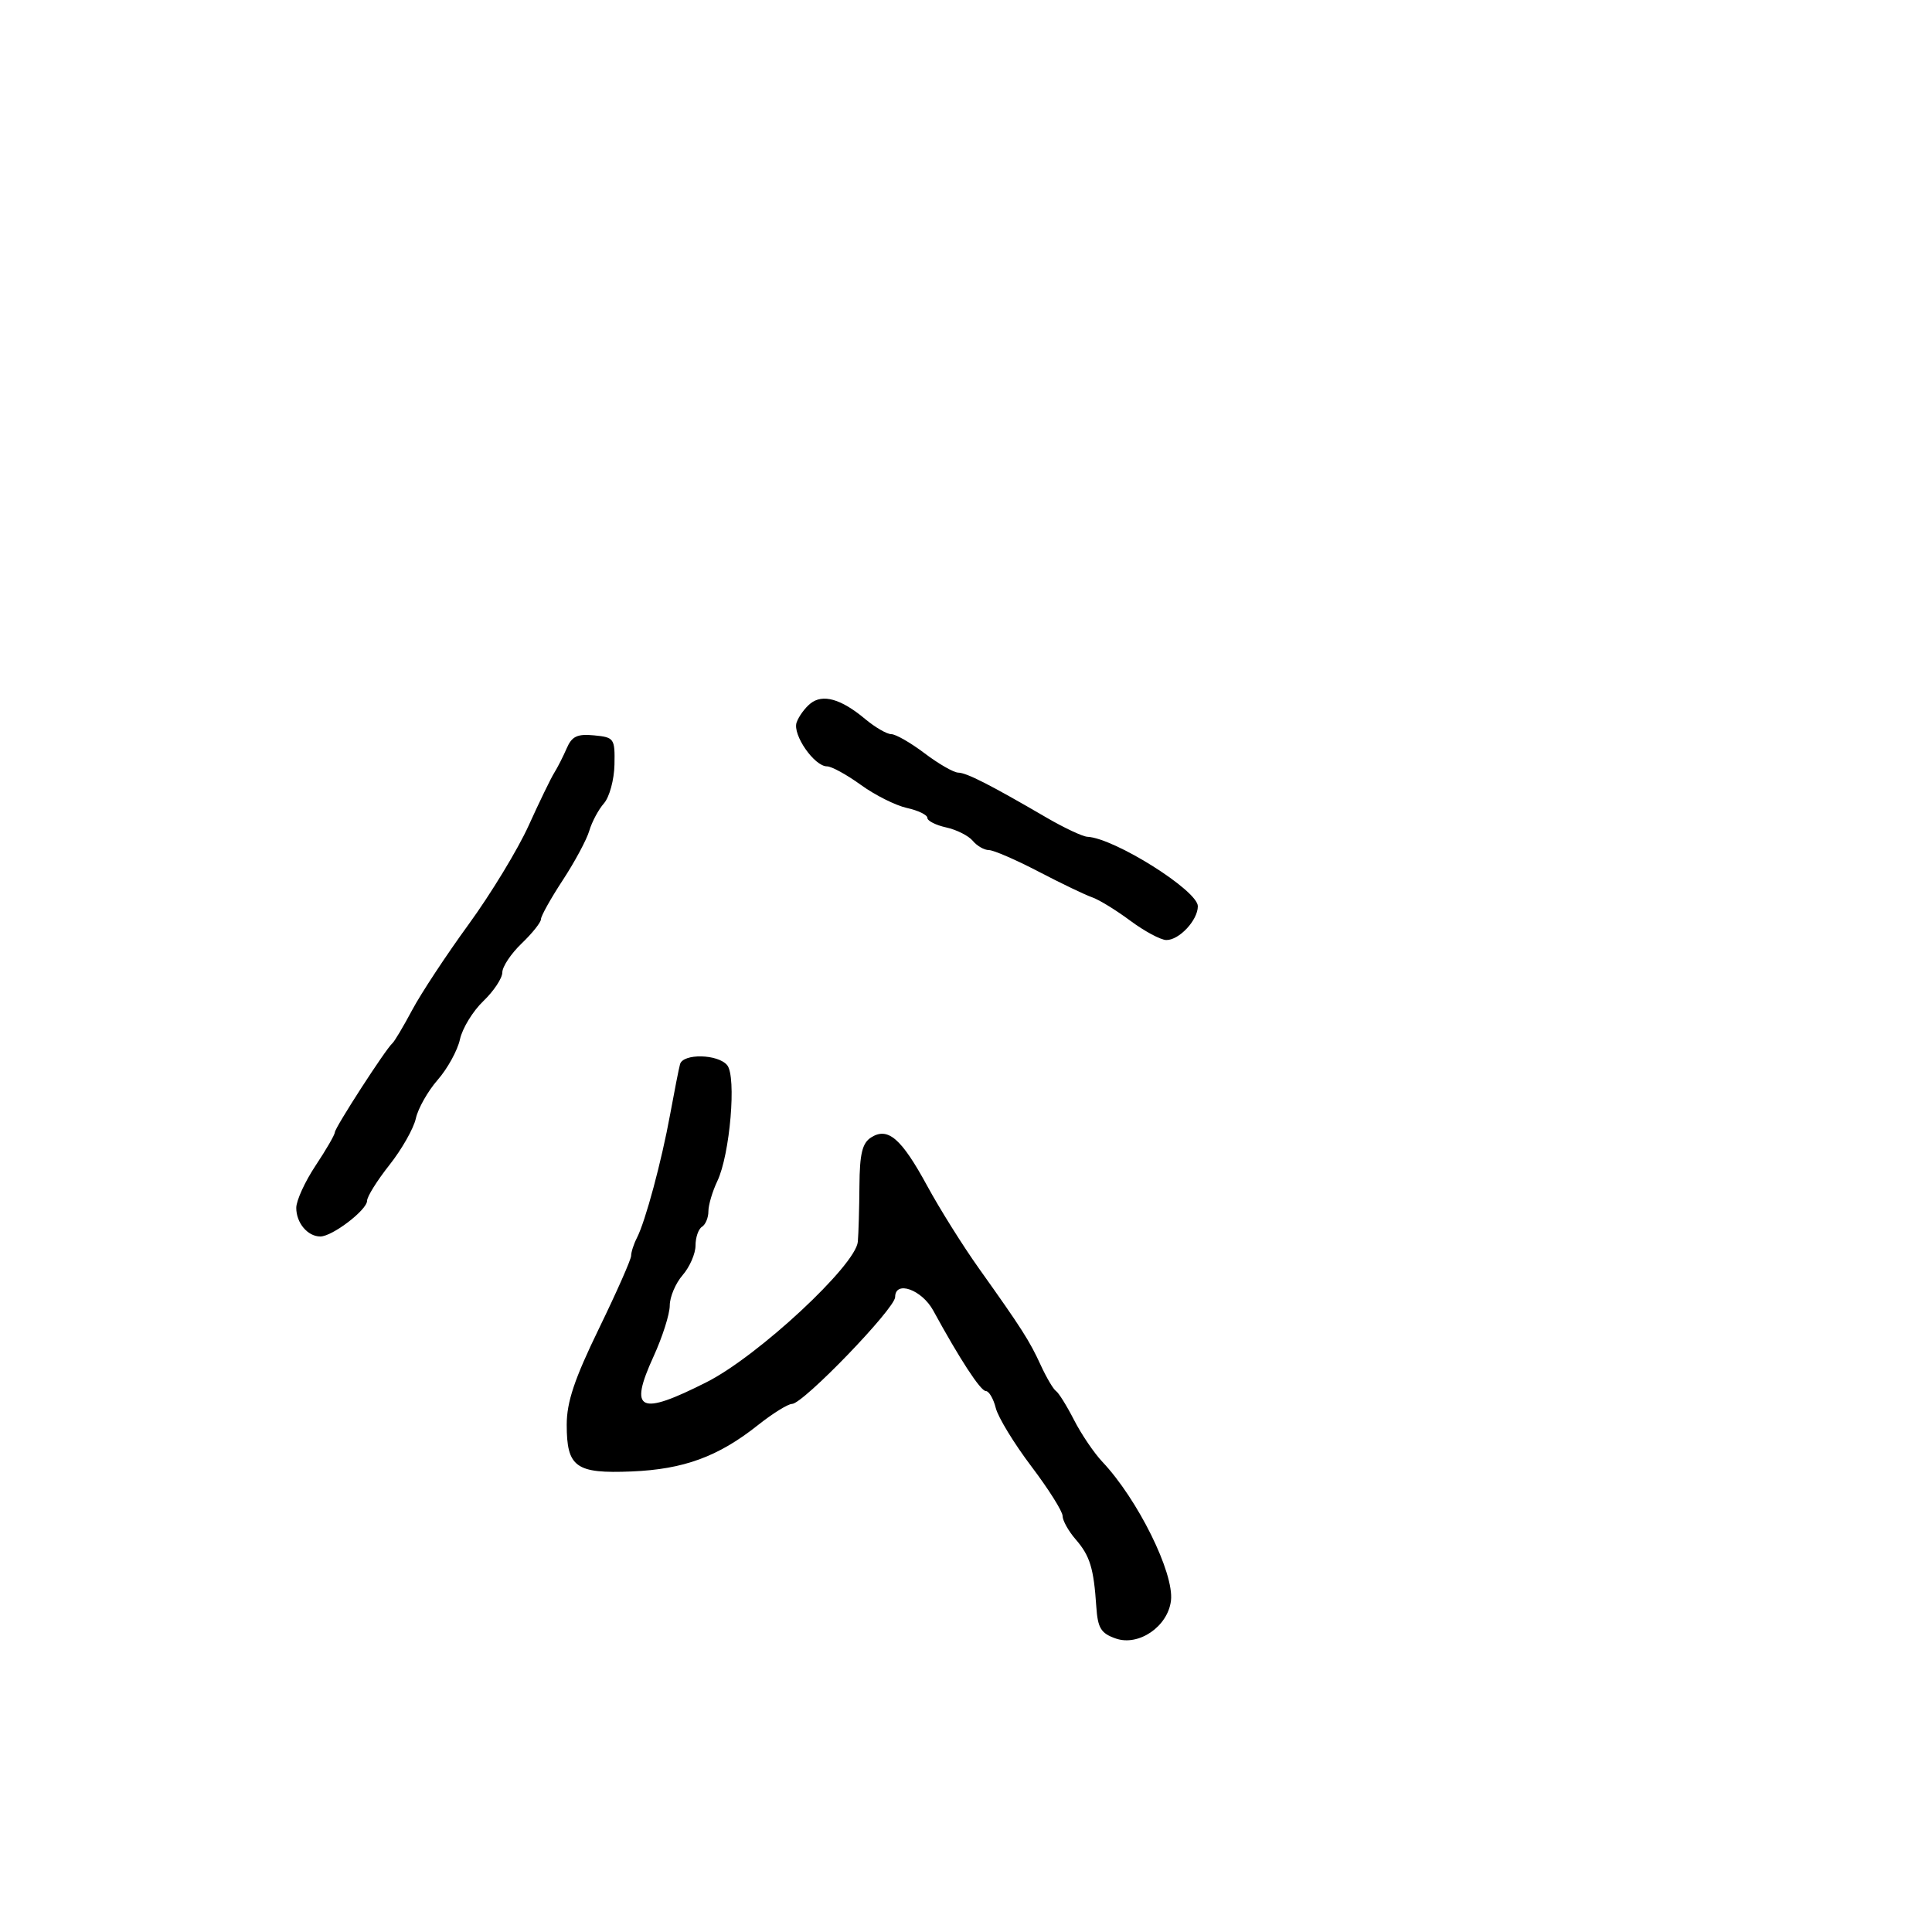 <svg xmlns="http://www.w3.org/2000/svg" width="300" height="300" viewBox="0 0 300 300" version="1.1">
	<path d="M 125.837 109.245 C 124.980 109.935, 124.017 111.259, 123.696 112.186 C 123.038 114.085, 126.448 119, 128.423 119 C 129.125 119, 131.491 120.297, 133.680 121.883 C 135.869 123.469, 139.087 125.080, 140.830 125.463 C 142.574 125.846, 144 126.537, 144 127 C 144 127.463, 145.319 128.131, 146.931 128.485 C 148.543 128.839, 150.398 129.775, 151.053 130.564 C 151.709 131.354, 152.832 132, 153.550 132 C 154.267 132, 157.739 133.503, 161.264 135.341 C 164.788 137.178, 168.534 138.975, 169.586 139.334 C 170.639 139.693, 173.300 141.325, 175.500 142.960 C 177.700 144.596, 180.218 145.949, 181.095 145.967 C 183.083 146.008, 186 142.887, 186 140.719 C 186 138.286, 173.047 130.140, 168.849 129.934 C 168.107 129.897, 165.250 128.556, 162.500 126.955 C 153.699 121.828, 150.111 120.001, 148.790 119.972 C 148.080 119.957, 145.732 118.607, 143.572 116.972 C 141.411 115.337, 139.083 114, 138.399 114 C 137.714 114, 135.881 112.937, 134.327 111.637 C 130.588 108.511, 127.744 107.710, 125.837 109.245 M 88.002 116.187 C 87.453 117.459, 86.581 119.175, 86.063 120 C 85.545 120.825, 83.753 124.520, 82.081 128.211 C 80.408 131.902, 76.218 138.798, 72.770 143.534 C 69.321 148.271, 65.379 154.252, 64.009 156.824 C 62.639 159.396, 61.252 161.725, 60.928 162 C 59.915 162.859, 52 175.105, 51.996 175.821 C 51.993 176.194, 50.645 178.525, 49 181 C 47.355 183.475, 46.007 186.422, 46.004 187.550 C 45.999 189.892, 47.769 192, 49.740 192 C 51.605 192, 57 187.877, 57 186.453 C 57 185.809, 58.564 183.306, 60.475 180.891 C 62.386 178.476, 64.229 175.229, 64.571 173.676 C 64.912 172.122, 66.441 169.422, 67.968 167.676 C 69.495 165.929, 71.049 163.101, 71.421 161.391 C 71.793 159.680, 73.425 157.009, 75.049 155.453 C 76.672 153.898, 78 151.894, 78 151 C 78 150.106, 79.350 148.081, 81 146.500 C 82.650 144.919, 84 143.224, 84 142.732 C 84 142.241, 85.524 139.513, 87.387 136.669 C 89.250 133.826, 91.103 130.375, 91.505 129 C 91.908 127.625, 92.932 125.708, 93.783 124.740 C 94.633 123.771, 95.367 121.071, 95.414 118.740 C 95.497 114.667, 95.372 114.488, 92.249 114.187 C 89.644 113.935, 88.801 114.332, 88.002 116.187 M 105.595 165.250 C 105.407 165.938, 104.719 169.425, 104.066 173 C 102.726 180.341, 100.225 189.638, 98.891 192.236 C 98.401 193.191, 98 194.434, 98 194.997 C 98 195.560, 95.750 200.651, 93 206.309 C 89.201 214.125, 88 217.709, 88 221.227 C 88 227.838, 89.404 228.848, 98.090 228.487 C 106.166 228.152, 111.532 226.185, 117.668 221.311 C 119.961 219.490, 122.352 218, 122.983 218 C 124.697 218, 139 203.175, 139 201.398 C 139 198.777, 143.139 200.249, 144.913 203.500 C 149.040 211.063, 152.264 216, 153.076 216 C 153.563 216, 154.260 217.186, 154.623 218.635 C 154.987 220.084, 157.471 224.158, 160.142 227.688 C 162.814 231.218, 165 234.688, 165 235.400 C 165 236.112, 165.912 237.746, 167.027 239.031 C 169.251 241.595, 169.832 243.491, 170.233 249.482 C 170.457 252.816, 170.948 253.620, 173.252 254.426 C 176.819 255.672, 181.351 252.564, 181.827 248.544 C 182.335 244.258, 176.678 232.818, 171.163 226.976 C 169.878 225.614, 167.905 222.700, 166.779 220.500 C 165.653 218.300, 164.392 216.275, 163.978 216 C 163.564 215.725, 162.500 213.925, 161.614 212 C 159.849 208.162, 158.692 206.351, 152 196.948 C 149.525 193.470, 145.919 187.717, 143.988 184.163 C 139.957 176.749, 137.872 174.952, 135.250 176.631 C 133.893 177.500, 133.489 179.183, 133.453 184.126 C 133.427 187.632, 133.315 191.543, 133.203 192.817 C 132.883 196.473, 117.724 210.561, 109.775 214.591 C 99.259 219.922, 97.596 219.128, 101.483 210.632 C 102.867 207.605, 104 204.043, 104 202.717 C 104 201.391, 104.900 199.268, 106 198 C 107.100 196.732, 108 194.664, 108 193.406 C 108 192.148, 108.450 190.840, 109 190.500 C 109.550 190.160, 110 189.078, 110 188.095 C 110 187.112, 110.624 185.001, 111.386 183.404 C 113.353 179.285, 114.382 167.166, 112.916 165.399 C 111.475 163.662, 106.060 163.552, 105.595 165.250" stroke="none" fill="black" fill-rule="evenodd"/>
</svg>